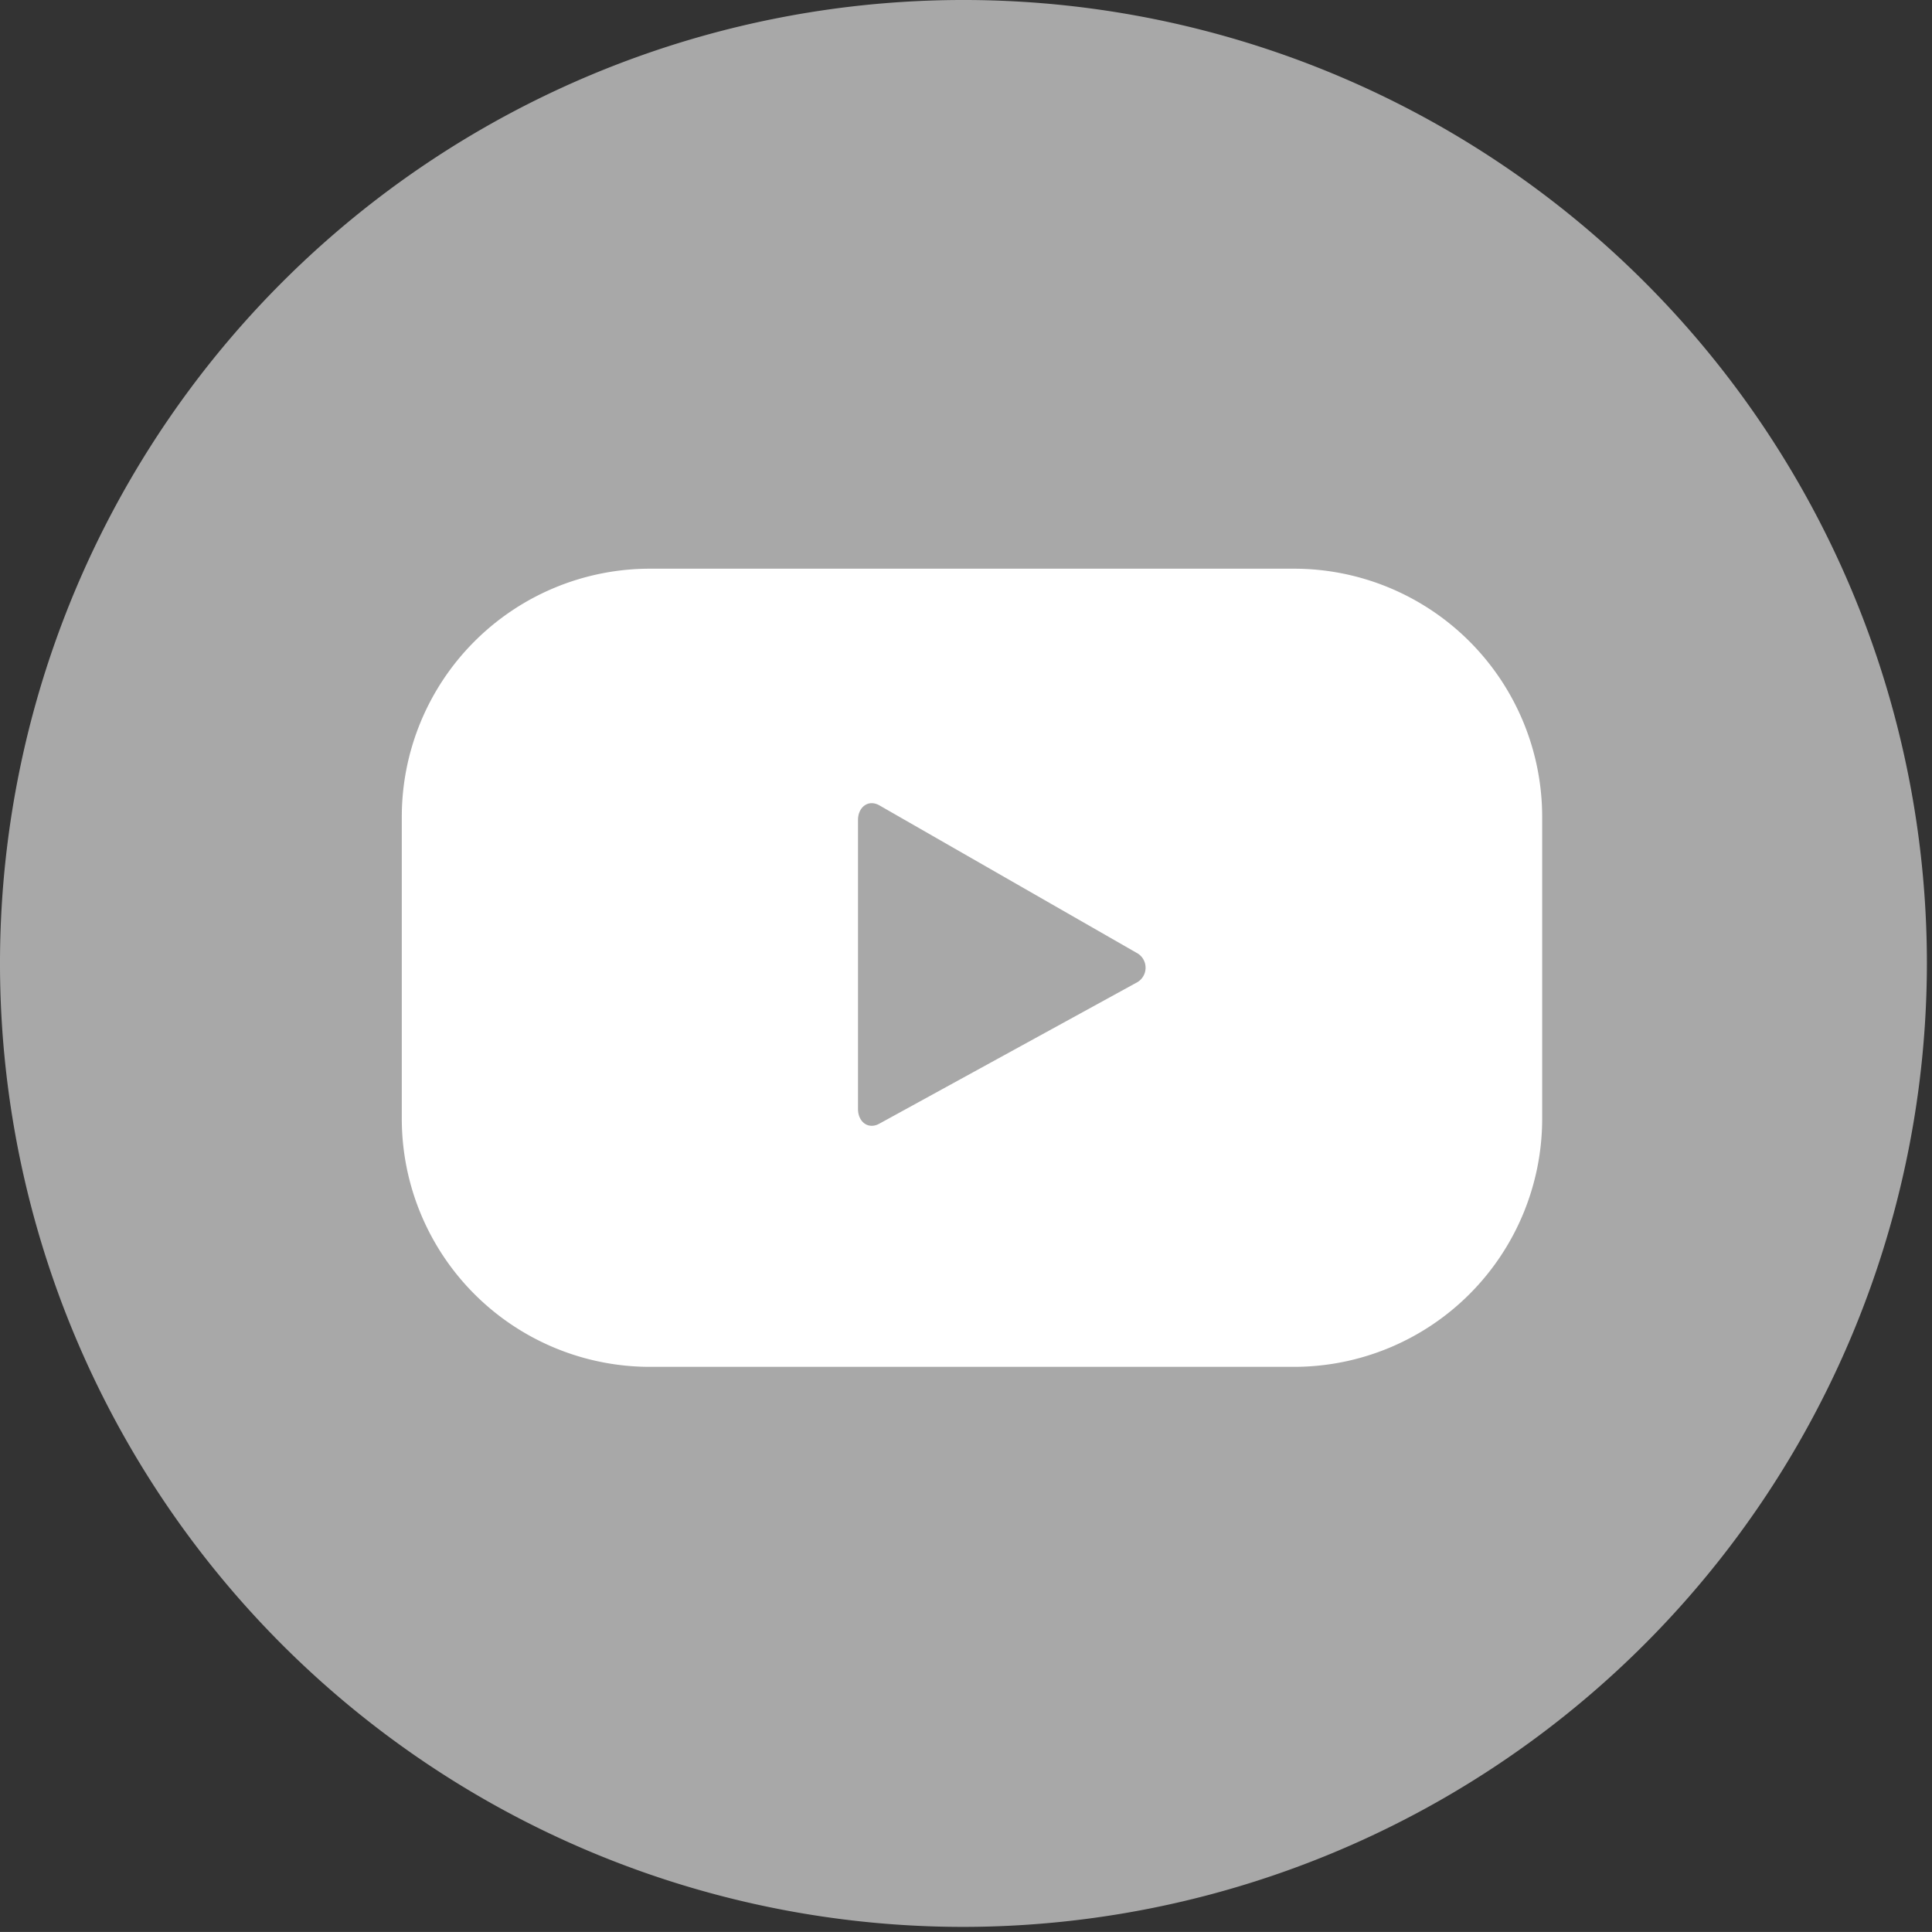 <svg id="Youtube_Gray" xmlns="http://www.w3.org/2000/svg" width="36.001" height="36" viewBox="0 0 36.001 36">
  <rect x="0" y="0" width="36.001" height="36" fill="#333333" stroke="none"/>
  <rect id="Rectangle_5539" data-name="Rectangle 5539" width="35.907" height="36" transform="translate(0.094 0)" fill="none"/>
  <g id="Group_16700" data-name="Group 16700" transform="translate(0 0)">
    <g id="Group_16697" data-name="Group 16697" transform="translate(0 0)">
      <path id="Path_24099" data-name="Path 24099" d="M4586.843,677.372a17.953,17.953,0,1,1,17.953-17.953A17.973,17.973,0,0,1,4586.843,677.372Z" transform="translate(-4568.89 -641.466)" fill="#a8a8a8"/>
    </g>
    <g id="Group_16699" data-name="Group 16699" transform="translate(7.489 10.596)">
      <g id="Group_16698" data-name="Group 16698">
        <path id="Path_24100" data-name="Path 24100" d="M4601.575,662.237a4.626,4.626,0,0,0-4.625-4.625h-12a4.625,4.625,0,0,0-4.625,4.625v5.622a4.625,4.625,0,0,0,4.625,4.626h12a4.626,4.626,0,0,0,4.625-4.626Zm-7.569,3.094-4.785,2.624c-.208.113-.395-.038-.395-.275v-5.386c0-.239.193-.39.4-.271l4.817,2.762A.314.314,0,0,1,4594.006,665.331Z" transform="translate(-4580.327 -657.611)" fill="#fff"/>
      </g>
    </g>
  </g>
</svg>
